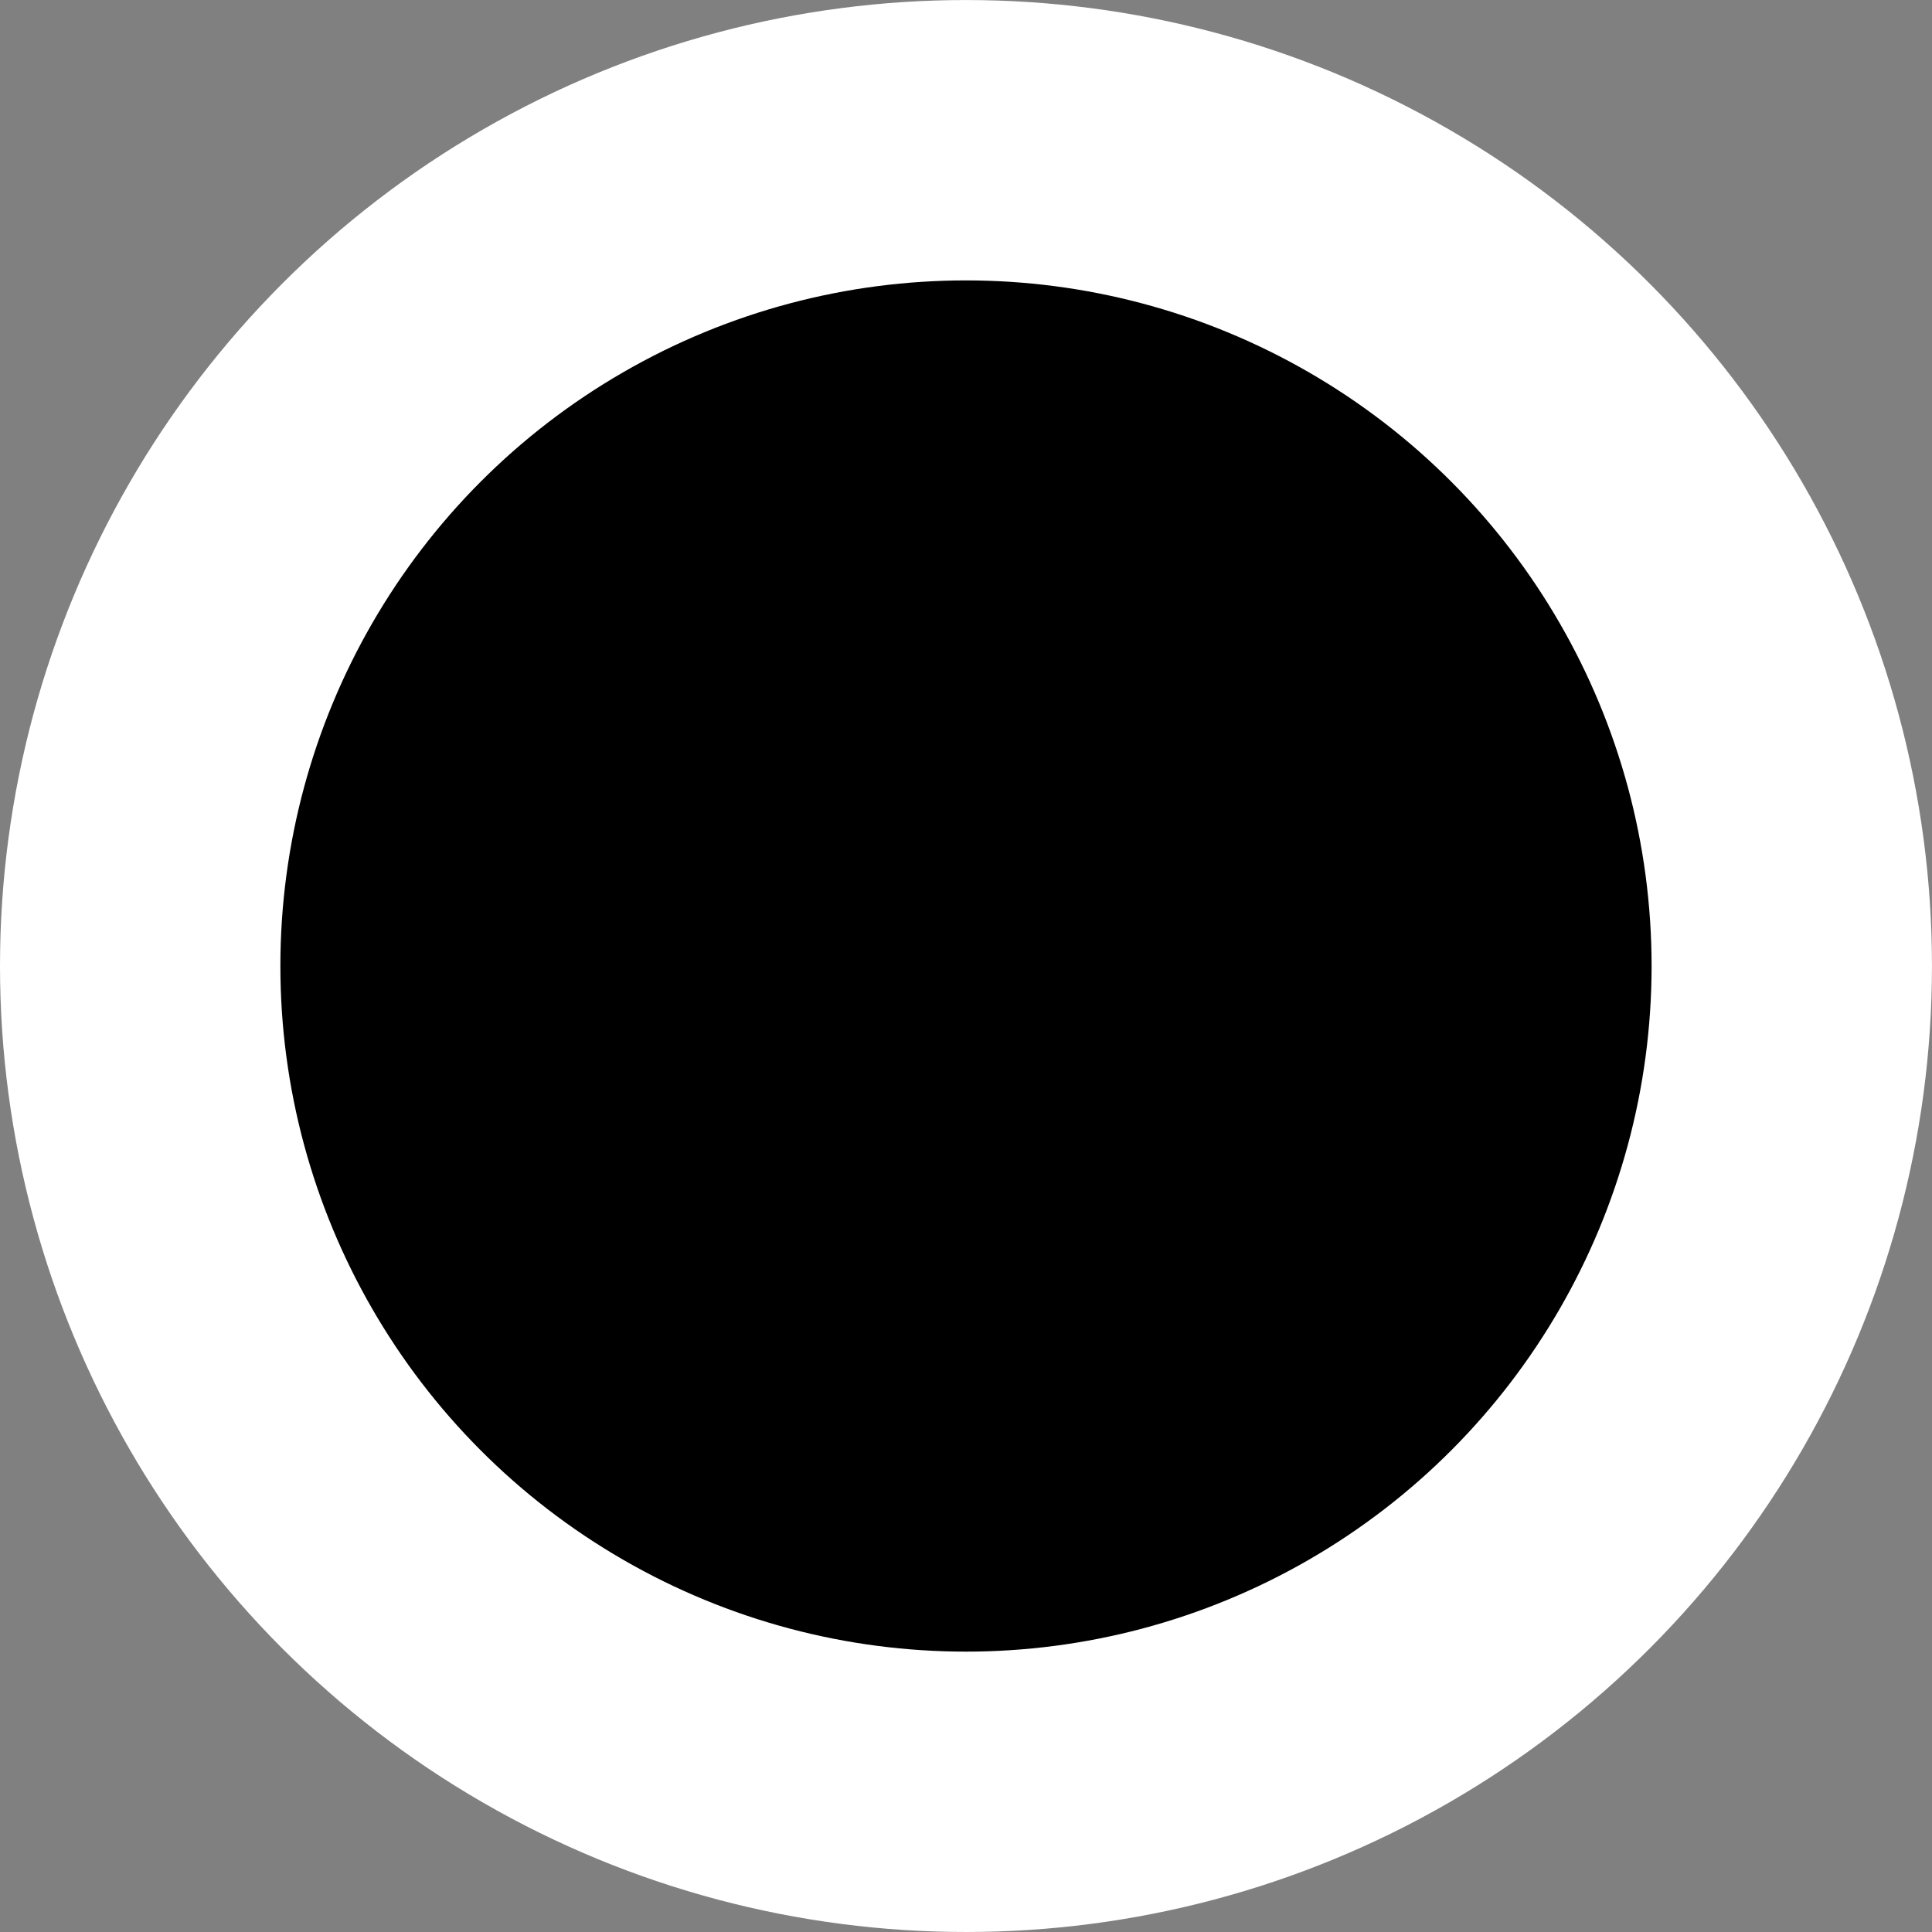 <?xml version="1.0" encoding="UTF-8" standalone="no"?>
<!-- Created with Inkscape (http://www.inkscape.org/) -->

<svg
   width="62.595"
   height="62.595"
   viewBox="0 0 62.595 62.595"
   version="1.1"
   id="svg1"
   xmlns="http://www.w3.org/2000/svg"
   xmlns:svg="http://www.w3.org/2000/svg">
  <rect x="0" y="0" width="62.595" height="62.595" fill="#808080" stroke="none"/>
  <defs
     id="defs1" />
  <g
     id="layer1"
     transform="translate(-402.083,192.588)">
    <circle
       style="fill:#000000;fill-opacity:1;stroke:#ffffff;stroke-width:9.084;stroke-linecap:round;stroke-dasharray:none;stroke-dashoffset:7.795;paint-order:stroke fill markers"
       id="path4"
       cx="433.38"
       cy="-161.29"
       r="26.755" />
  </g>
</svg>

